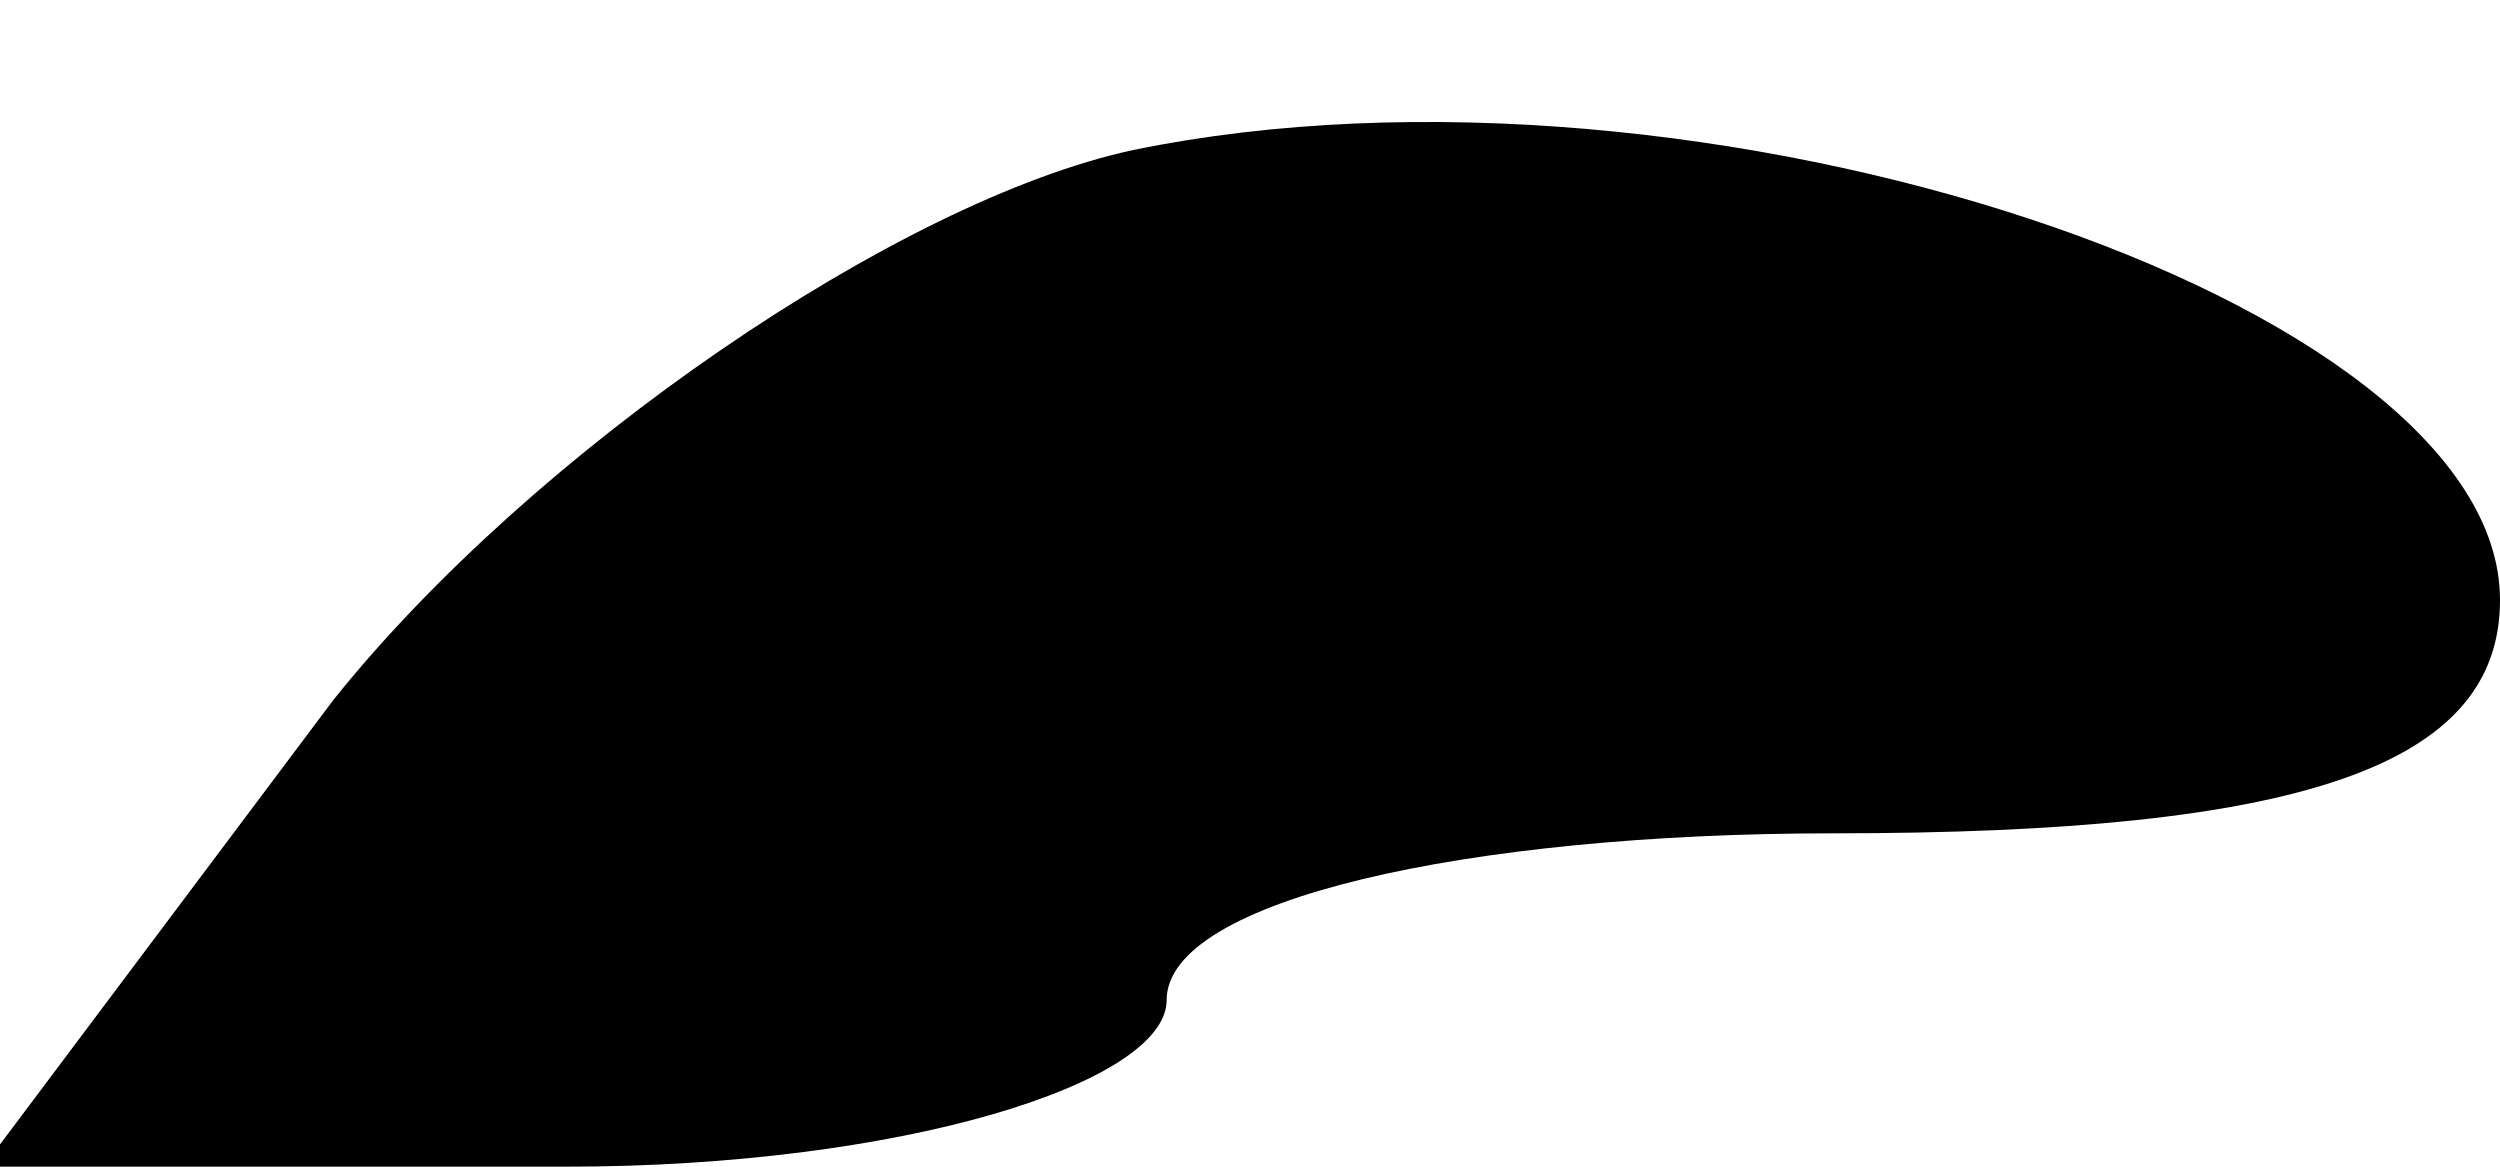 <?xml version="1.0" standalone="no"?>
<!DOCTYPE svg PUBLIC "-//W3C//DTD SVG 20010904//EN"
 "http://www.w3.org/TR/2001/REC-SVG-20010904/DTD/svg10.dtd">
<svg version="1.0" xmlns="http://www.w3.org/2000/svg"
 width="15pt" height="7pt" viewBox="0 0 15 7"
 preserveAspectRatio="xMidYMid meet">
<g transform="translate(0,7) scale(0.1,-0.1)"
fill="#000000" stroke="none">
<path fill="#000000" stroke="none" d="M68 61 c-14 -3 -36 -18 -48 -33 l-21
-28 35 0 c20 0 36 5 36 10 0 6 18 10 40 10 28 0 40 4 40 14 0 18 -48 34 -82
27z"/>
</g>
</svg>
